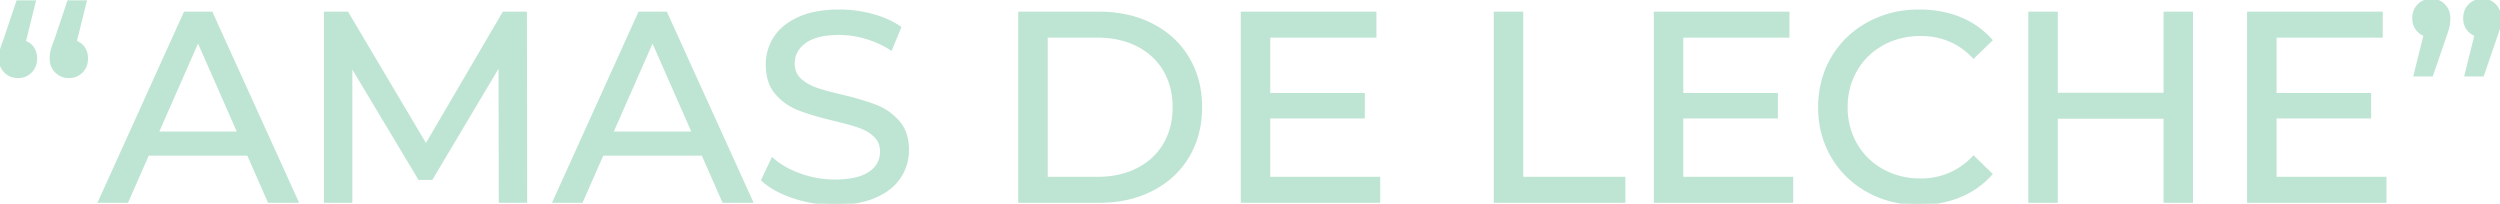<svg width="927.9" height="75.601" viewBox="0 0 927.9 75.601" xmlns="http://www.w3.org/2000/svg"><g id="svgGroup" stroke-linecap="round" fill-rule="evenodd" font-size="9pt" stroke="#bee5d3" stroke-width="0.25mm" fill="#bee5d3" style="stroke:#bee5d3;stroke-width:0.25mm;fill:#bee5d3"><path d="M 195.2 74.8 L 185.6 74.8 L 185.5 23.8 L 160.2 66.3 L 155.6 66.3 L 130.3 24.1 L 130.3 74.8 L 120.7 74.8 L 120.7 4.8 L 128.9 4.8 L 158.1 54 L 186.9 4.8 L 195.1 4.8 L 195.2 74.8 Z M 471 66.1 L 511.8 66.1 L 511.8 74.8 L 461 74.8 L 461 4.8 L 510.4 4.8 L 510.4 13.5 L 471 13.5 L 471 35 L 506.1 35 L 506.1 43.5 L 471 43.5 L 471 66.1 Z M 624.3 66.1 L 665.1 66.1 L 665.1 74.8 L 614.3 74.8 L 614.3 4.8 L 663.7 4.8 L 663.7 13.5 L 624.3 13.5 L 624.3 35 L 659.4 35 L 659.4 43.5 L 624.3 43.5 L 624.3 66.1 Z M 844.5 66.1 L 885.3 66.1 L 885.3 74.8 L 834.5 74.8 L 834.5 4.8 L 883.9 4.8 L 883.9 13.5 L 844.5 13.5 L 844.5 35 L 879.6 35 L 879.6 43.5 L 844.5 43.5 L 844.5 66.1 Z M 803.5 4.8 L 813.5 4.8 L 813.5 74.8 L 803.5 74.8 L 803.5 43.6 L 763.3 43.6 L 763.3 74.8 L 753.3 74.8 L 753.3 4.8 L 763.3 4.8 L 763.3 34.9 L 803.5 34.9 L 803.5 4.8 Z M 283 66.8 L 286.7 59 A 26.441 26.441 0 0 0 291.585 62.444 Q 294.02 63.796 296.95 64.85 Q 303.2 67.1 309.8 67.1 Q 318.5 67.1 322.8 64.15 Q 327.1 61.2 327.1 56.3 Q 327.1 52.7 324.75 50.45 A 14.999 14.999 0 0 0 320.656 47.689 A 18.383 18.383 0 0 0 318.95 47 Q 316.309 46.082 311.997 44.987 A 194.276 194.276 0 0 0 309.2 44.3 Q 301.3 42.4 296.45 40.5 Q 291.6 38.6 288.15 34.65 A 13.389 13.389 0 0 1 285.291 29.077 Q 284.774 27.062 284.709 24.687 A 25.21 25.21 0 0 1 284.7 24 Q 284.7 18.4 287.65 13.9 Q 290.6 9.4 296.6 6.7 A 28.326 28.326 0 0 1 302.633 4.808 Q 306.633 4 311.5 4 Q 317.7 4 323.7 5.6 Q 329.7 7.2 334 10.2 L 330.7 18.2 Q 326.3 15.4 321.3 13.95 Q 316.3 12.5 311.5 12.5 A 37.61 37.61 0 0 0 307.055 12.746 Q 302.035 13.345 299.023 15.408 A 11.214 11.214 0 0 0 298.75 15.6 A 11.172 11.172 0 0 0 296.16 18.179 A 9.187 9.187 0 0 0 294.5 23.6 A 8.78 8.78 0 0 0 294.927 26.398 A 7.305 7.305 0 0 0 296.9 29.45 A 15.613 15.613 0 0 0 300.744 32.072 A 19.543 19.543 0 0 0 302.85 32.95 A 53.682 53.682 0 0 0 305.318 33.746 Q 308.108 34.579 311.948 35.473 A 179.584 179.584 0 0 0 312.5 35.6 Q 320.4 37.5 325.2 39.4 Q 330 41.3 333.45 45.2 A 13.217 13.217 0 0 1 336.352 50.87 Q 336.9 53.071 336.9 55.7 Q 336.9 61.2 333.9 65.75 A 17.863 17.863 0 0 1 329.093 70.59 A 24.936 24.936 0 0 1 324.8 72.95 Q 319.522 75.243 312.148 75.552 A 56.094 56.094 0 0 1 309.8 75.6 Q 301.9 75.6 294.55 73.15 Q 288.671 71.191 284.808 68.304 A 22.056 22.056 0 0 1 283 66.8 Z M 739 14.9 L 732.5 21.2 A 25.965 25.965 0 0 0 713.625 12.911 A 32.979 32.979 0 0 0 712.8 12.9 A 29.922 29.922 0 0 0 703.422 14.337 A 27.06 27.06 0 0 0 698.7 16.4 Q 692.4 19.9 688.85 26.05 A 26.728 26.728 0 0 0 685.322 38.622 A 31.837 31.837 0 0 0 685.3 39.8 A 28.01 28.01 0 0 0 686.903 49.358 A 25.955 25.955 0 0 0 688.85 53.55 Q 692.4 59.7 698.7 63.2 A 28.037 28.037 0 0 0 710.873 66.646 A 33.573 33.573 0 0 0 712.8 66.7 A 26.709 26.709 0 0 0 725.241 63.817 A 27.337 27.337 0 0 0 732.5 58.3 L 739 64.6 Q 734.2 70 727.35 72.8 A 37.994 37.994 0 0 1 715.946 75.457 A 45.512 45.512 0 0 1 712.3 75.6 Q 701.8 75.6 693.35 70.95 Q 684.9 66.3 680.1 58.15 A 34.97 34.97 0 0 1 675.35 41.851 A 42.078 42.078 0 0 1 675.3 39.8 A 37.191 37.191 0 0 1 677.222 27.712 A 33.842 33.842 0 0 1 680.1 21.45 Q 684.9 13.3 693.4 8.65 A 38.24 38.24 0 0 1 709.806 4.073 A 45.807 45.807 0 0 1 712.4 4 A 42.503 42.503 0 0 1 721.874 5.022 A 36.164 36.164 0 0 1 727.4 6.75 Q 734.2 9.5 739 14.9 Z M 99.8 74.8 L 92.1 57.3 L 54.9 57.3 L 47.2 74.8 L 36.9 74.8 L 68.6 4.8 L 78.5 4.8 L 110.3 74.8 L 99.8 74.8 Z M 268.5 74.8 L 260.8 57.3 L 223.6 57.3 L 215.9 74.8 L 205.6 74.8 L 237.3 4.8 L 247.2 4.8 L 279 74.8 L 268.5 74.8 Z M 378.4 74.8 L 378.4 4.8 L 407.9 4.8 A 47.759 47.759 0 0 1 418.682 5.97 A 38.575 38.575 0 0 1 427.6 9.2 Q 436.2 13.6 440.95 21.55 A 33.655 33.655 0 0 1 445.504 35.713 A 41.8 41.8 0 0 1 445.7 39.8 A 37.99 37.99 0 0 1 444.279 50.363 A 32.425 32.425 0 0 1 440.95 58.05 Q 436.2 66 427.6 70.4 A 39.894 39.894 0 0 1 414.593 74.371 A 50.651 50.651 0 0 1 407.9 74.8 L 378.4 74.8 Z M 554.9 74.8 L 554.9 4.8 L 564.9 4.8 L 564.9 66.1 L 602.8 66.1 L 602.8 74.8 L 554.9 74.8 Z M 388.4 66.1 L 407.3 66.1 Q 415.8 66.1 422.25 62.8 Q 428.7 59.5 432.2 53.55 A 25.337 25.337 0 0 0 435.481 43.585 A 31.946 31.946 0 0 0 435.7 39.8 A 29.533 29.533 0 0 0 434.769 32.249 A 24.455 24.455 0 0 0 432.2 26.05 Q 428.7 20.1 422.25 16.8 Q 415.8 13.5 407.3 13.5 L 388.4 13.5 L 388.4 66.1 Z M 58.4 49.3 L 88.6 49.3 L 73.5 15 L 58.4 49.3 Z M 227.1 49.3 L 257.3 49.3 L 242.2 15 L 227.1 49.3 Z M 20.7 14.6 L 25.4 0.6 L 31.7 0.6 L 28 15.5 A 6.581 6.581 0 0 1 29.871 16.498 A 5.77 5.77 0 0 1 31.1 17.8 A 6.161 6.161 0 0 1 32.081 20.264 A 8.342 8.342 0 0 1 32.2 21.7 A 7.727 7.727 0 0 1 31.868 24.016 A 6.237 6.237 0 0 1 30.3 26.6 A 6.37 6.37 0 0 1 25.687 28.5 A 8.189 8.189 0 0 1 25.6 28.5 A 7.066 7.066 0 0 1 23.139 28.086 A 6.261 6.261 0 0 1 20.8 26.55 A 6.622 6.622 0 0 1 18.904 21.97 A 8.654 8.654 0 0 1 18.9 21.7 A 12.024 12.024 0 0 1 19.197 19.077 A 13.411 13.411 0 0 1 19.25 18.85 A 15.973 15.973 0 0 1 19.506 17.928 Q 19.783 17.024 20.244 15.79 A 74.152 74.152 0 0 1 20.7 14.6 Z M 1.8 14.6 L 6.5 0.6 L 12.8 0.6 L 9.1 15.5 A 6.581 6.581 0 0 1 10.971 16.498 A 5.77 5.77 0 0 1 12.2 17.8 A 6.161 6.161 0 0 1 13.181 20.264 A 8.342 8.342 0 0 1 13.3 21.7 A 7.727 7.727 0 0 1 12.968 24.016 A 6.237 6.237 0 0 1 11.4 26.6 A 6.37 6.37 0 0 1 6.787 28.5 A 8.189 8.189 0 0 1 6.7 28.5 A 7.066 7.066 0 0 1 4.239 28.086 A 6.261 6.261 0 0 1 1.9 26.55 A 6.622 6.622 0 0 1 0.004 21.97 A 8.654 8.654 0 0 1 0 21.7 A 12.024 12.024 0 0 1 0.297 19.077 A 13.411 13.411 0 0 1 0.35 18.85 A 15.973 15.973 0 0 1 0.606 17.928 Q 0.883 17.024 1.344 15.79 A 74.152 74.152 0 0 1 1.8 14.6 Z M 907.4 13.9 L 902.6 27.9 L 896.3 27.9 L 900 13 Q 898.1 12.3 896.95 10.65 A 6.412 6.412 0 0 1 895.823 7.408 A 8 8 0 0 1 895.8 6.8 A 7.727 7.727 0 0 1 896.132 4.485 A 6.237 6.237 0 0 1 897.7 1.9 A 6.413 6.413 0 0 1 902.053 0.012 A 8.509 8.509 0 0 1 902.5 0 A 6.591 6.591 0 0 1 904.99 0.458 A 6.116 6.116 0 0 1 907.15 1.95 A 6.679 6.679 0 0 1 908.989 6.353 A 8.757 8.757 0 0 1 909 6.8 Q 909 8.3 908.7 9.75 A 14.611 14.611 0 0 1 908.476 10.665 Q 908.202 11.656 907.717 13.026 A 65.68 65.68 0 0 1 907.4 13.9 Z M 926.3 13.9 L 921.5 27.9 L 915.2 27.9 L 918.9 13 Q 917 12.3 915.85 10.65 A 6.412 6.412 0 0 1 914.723 7.408 A 8 8 0 0 1 914.7 6.8 A 7.727 7.727 0 0 1 915.032 4.485 A 6.237 6.237 0 0 1 916.6 1.9 A 6.413 6.413 0 0 1 920.953 0.012 A 8.509 8.509 0 0 1 921.4 0 A 6.591 6.591 0 0 1 923.89 0.458 A 6.116 6.116 0 0 1 926.05 1.95 A 6.679 6.679 0 0 1 927.889 6.353 A 8.757 8.757 0 0 1 927.9 6.8 Q 927.9 8.3 927.6 9.75 A 14.611 14.611 0 0 1 927.376 10.665 Q 927.102 11.656 926.617 13.026 A 65.68 65.68 0 0 1 926.3 13.9 Z" vector-effect="non-scaling-stroke"/></g></svg>